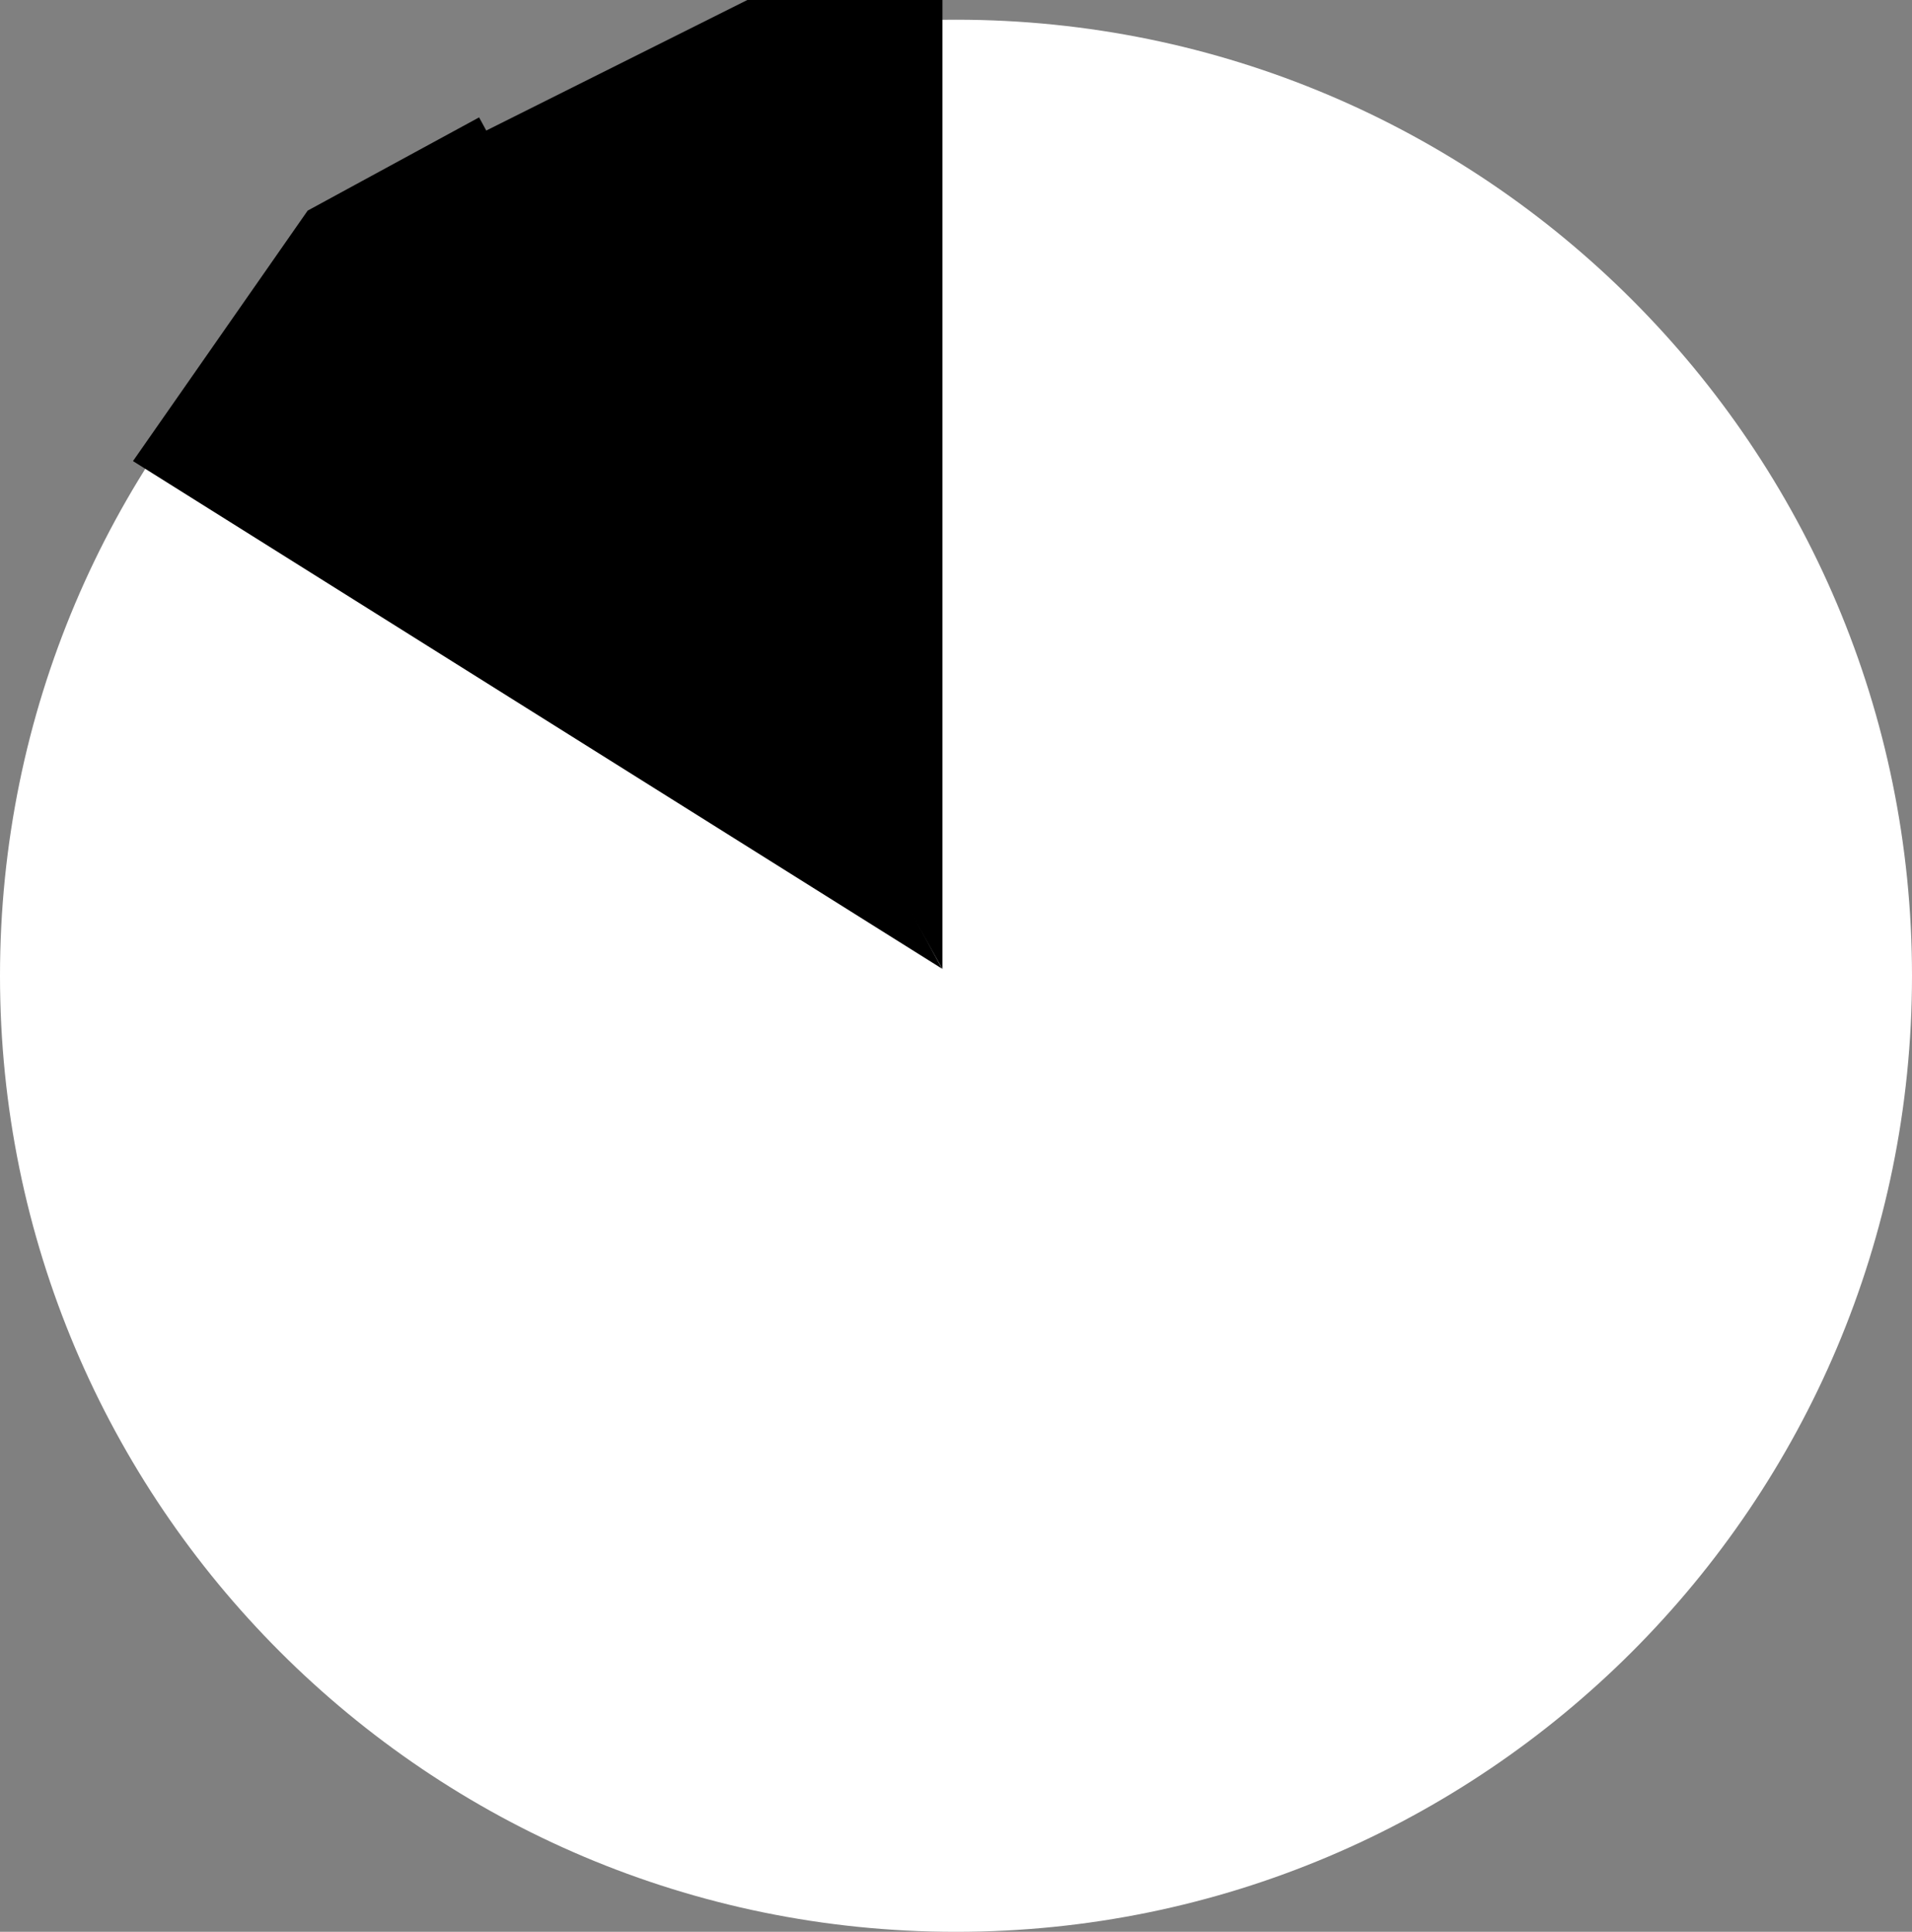 <svg version="1.1" xmlns="http://www.w3.org/2000/svg" xmlns:xlink="http://www.w3.org/1999/xlink" width="49" height="49.505" viewBox="0,0,49,49.505"><rect x="0" y="0" width="49" height="49.505" fill="#808080" stroke="none"/><g transform="translate(-215.5,-154.995)"><g data-paper-data="{&quot;isPaintingLayer&quot;:true}" fill-rule="nonzero" stroke="none" stroke-width="0" stroke-linecap="butt" stroke-linejoin="miter" stroke-miterlimit="10" stroke-dasharray="" stroke-dashoffset="0" style="mix-blend-mode: normal"><path d="M240,204.5c-13.531,0 -24.5,-10.969 -24.5,-24.5c0,-13.531 10.969,-24.5 24.5,-24.5c13.531,0 24.5,10.969 24.5,24.5c0,13.531 -10.969,24.5 -24.5,24.5z" data-paper-data="{&quot;index&quot;:null}" fill="#ffffff"/><g data-paper-data="{&quot;index&quot;:null}" fill="#000000"><path d="M227.653,158.495l7,-3.5h5v24.833z"/><path d="M218.908,166.811l4.477,-6.419l4.393,-2.389l11.864,21.816z"/></g></g></g></svg>